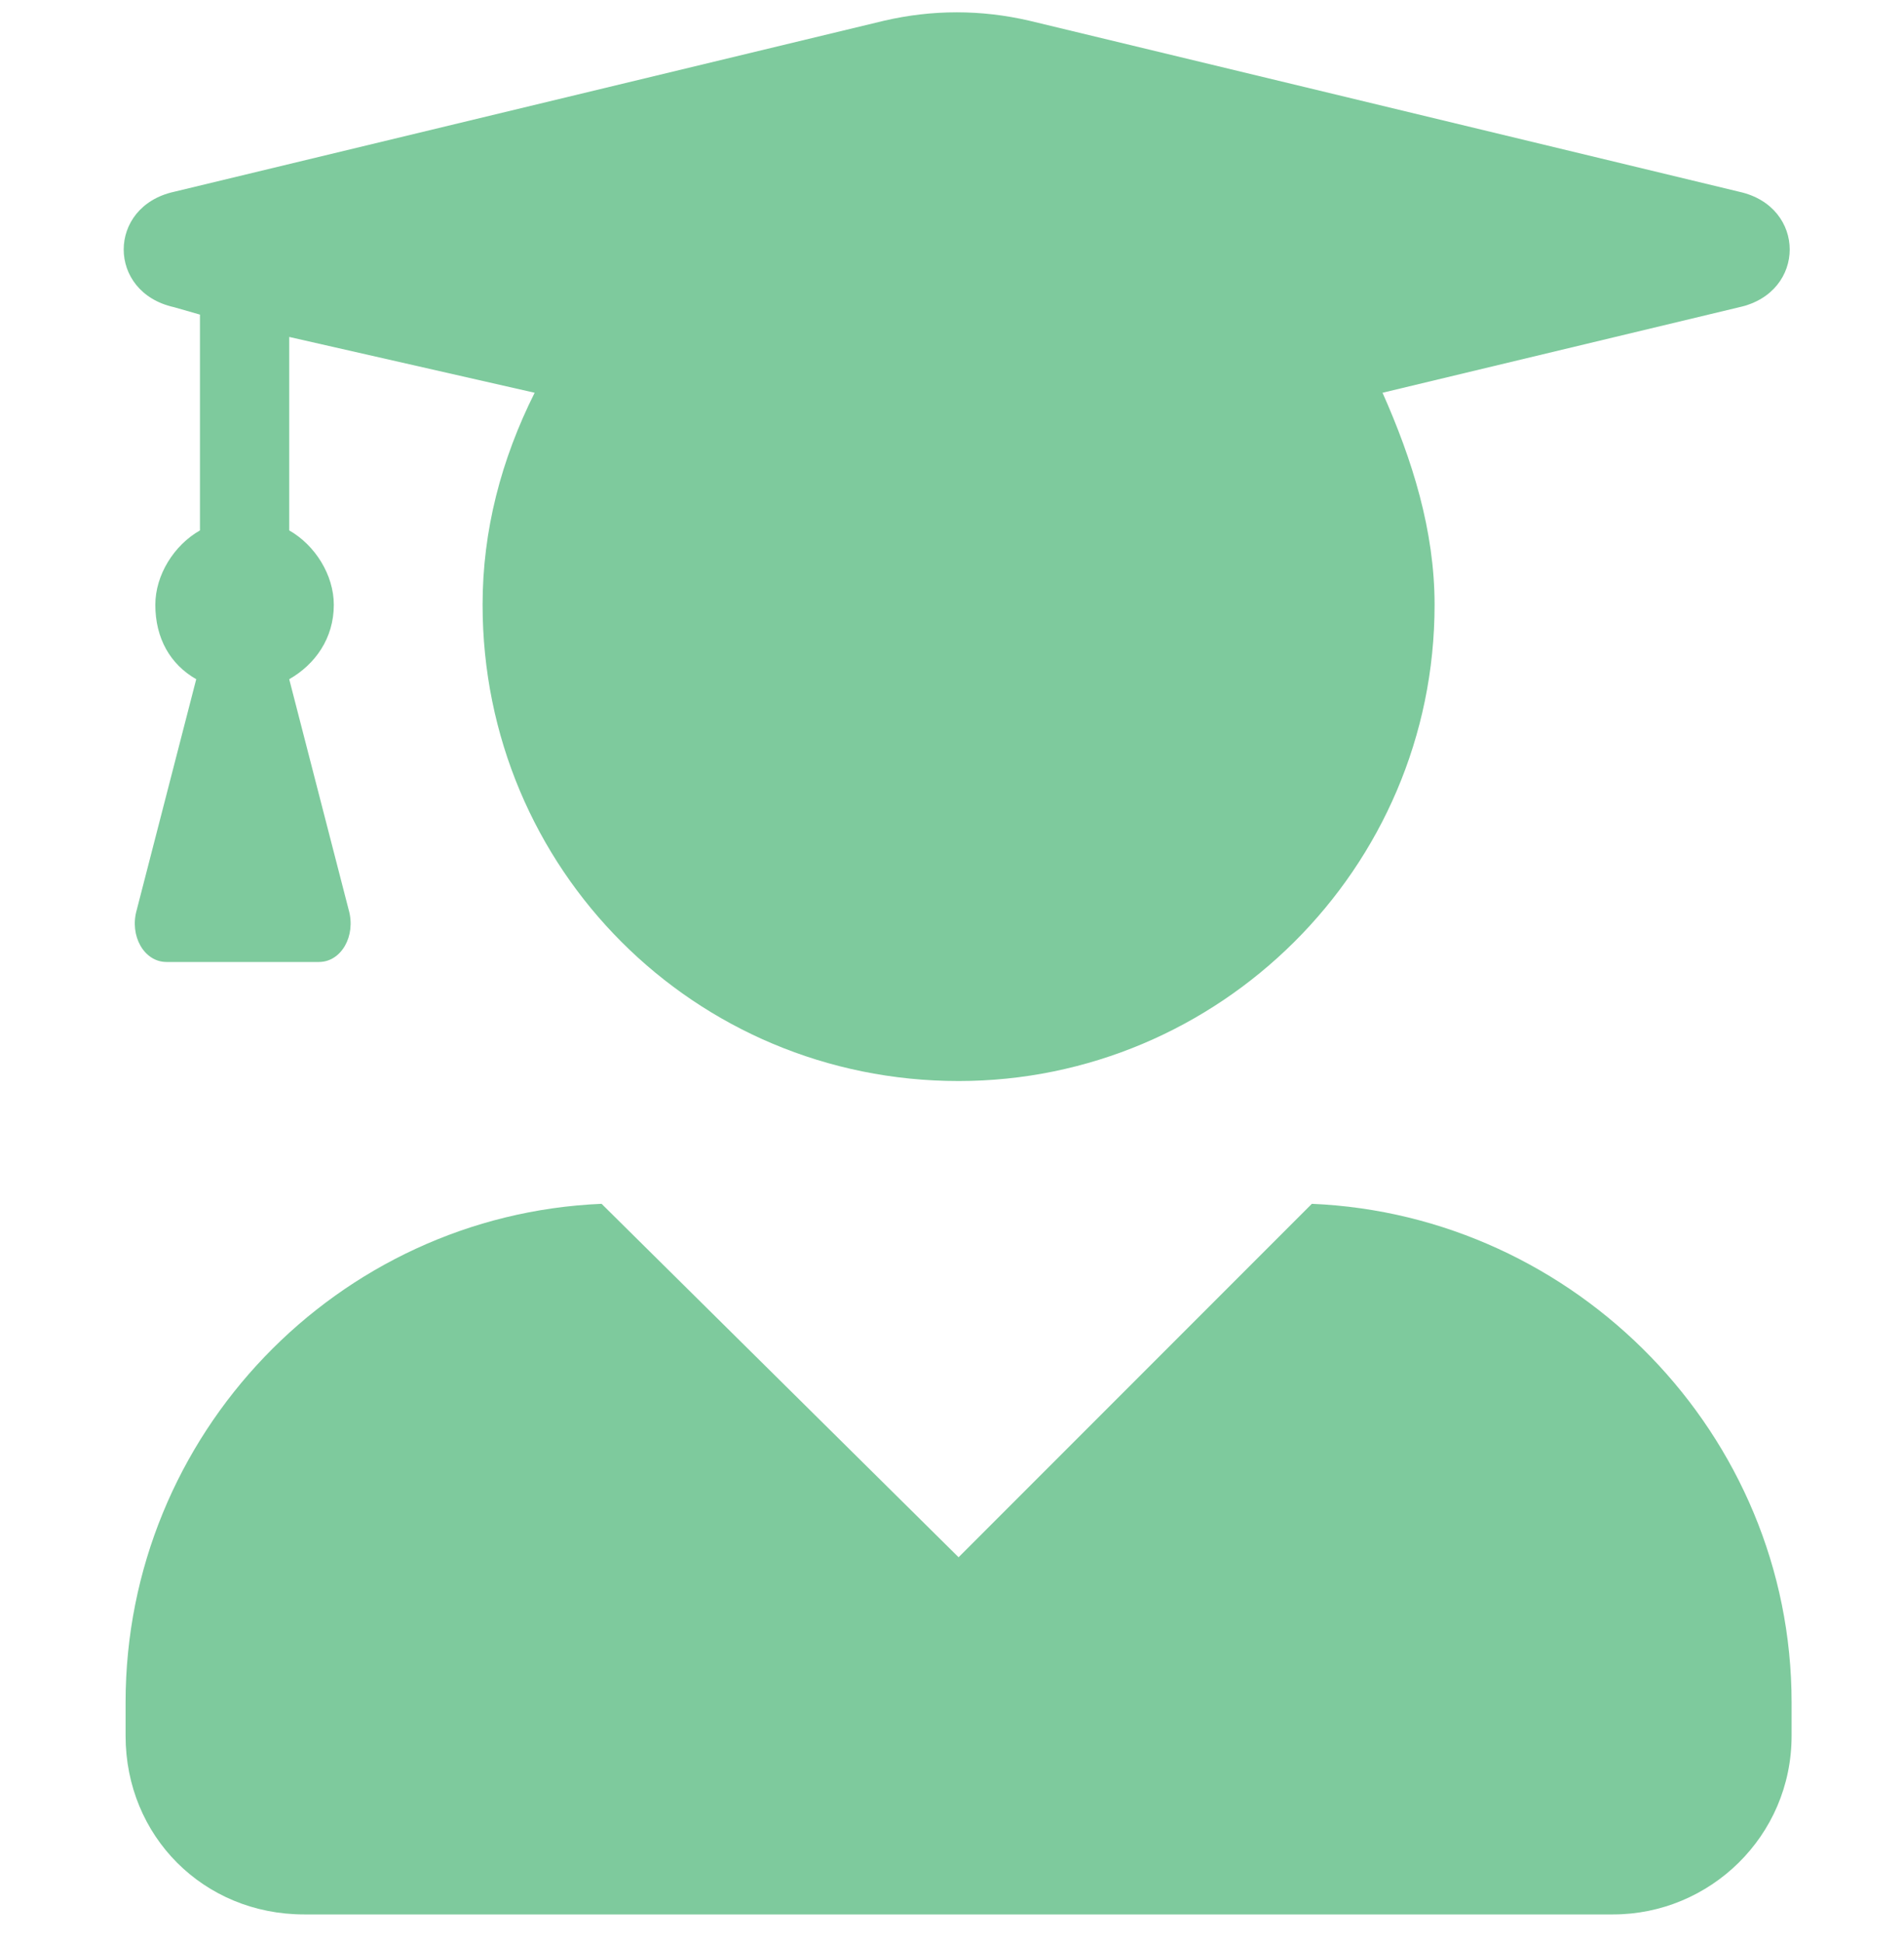 <svg width="50" height="51" viewBox="0 0 50 51" fill="none" xmlns="http://www.w3.org/2000/svg">
<path d="M34.45 31.598C41.384 31.891 47.048 37.652 47.048 44.684V45.562C47.048 48.199 44.899 50.25 42.36 50.25H7.985C5.348 50.25 3.298 48.199 3.298 45.562V44.684C3.298 37.652 8.864 31.891 15.798 31.598L25.173 40.875L34.45 31.598ZM4.567 8.062C2.809 7.672 2.809 5.426 4.567 5.035L23.22 0.543C24.489 0.25 25.759 0.25 27.028 0.543L45.681 5.035C47.438 5.426 47.438 7.672 45.681 8.062L36.306 10.309C37.087 12.066 37.673 13.922 37.673 15.875C37.673 22.809 32.009 28.375 25.173 28.375C18.239 28.375 12.673 22.809 12.673 15.875C12.673 13.922 13.161 12.066 14.04 10.309L7.595 8.844V13.922C8.278 14.312 8.766 15.094 8.766 15.875C8.766 16.754 8.278 17.438 7.595 17.828L9.157 23.883C9.352 24.566 8.962 25.25 8.376 25.25H4.372C3.786 25.25 3.395 24.566 3.591 23.883L5.153 17.828C4.47 17.438 4.079 16.754 4.079 15.875C4.079 15.094 4.567 14.312 5.251 13.922V8.258L4.567 8.062Z" fill="#7ECA9D"/>
</svg>
